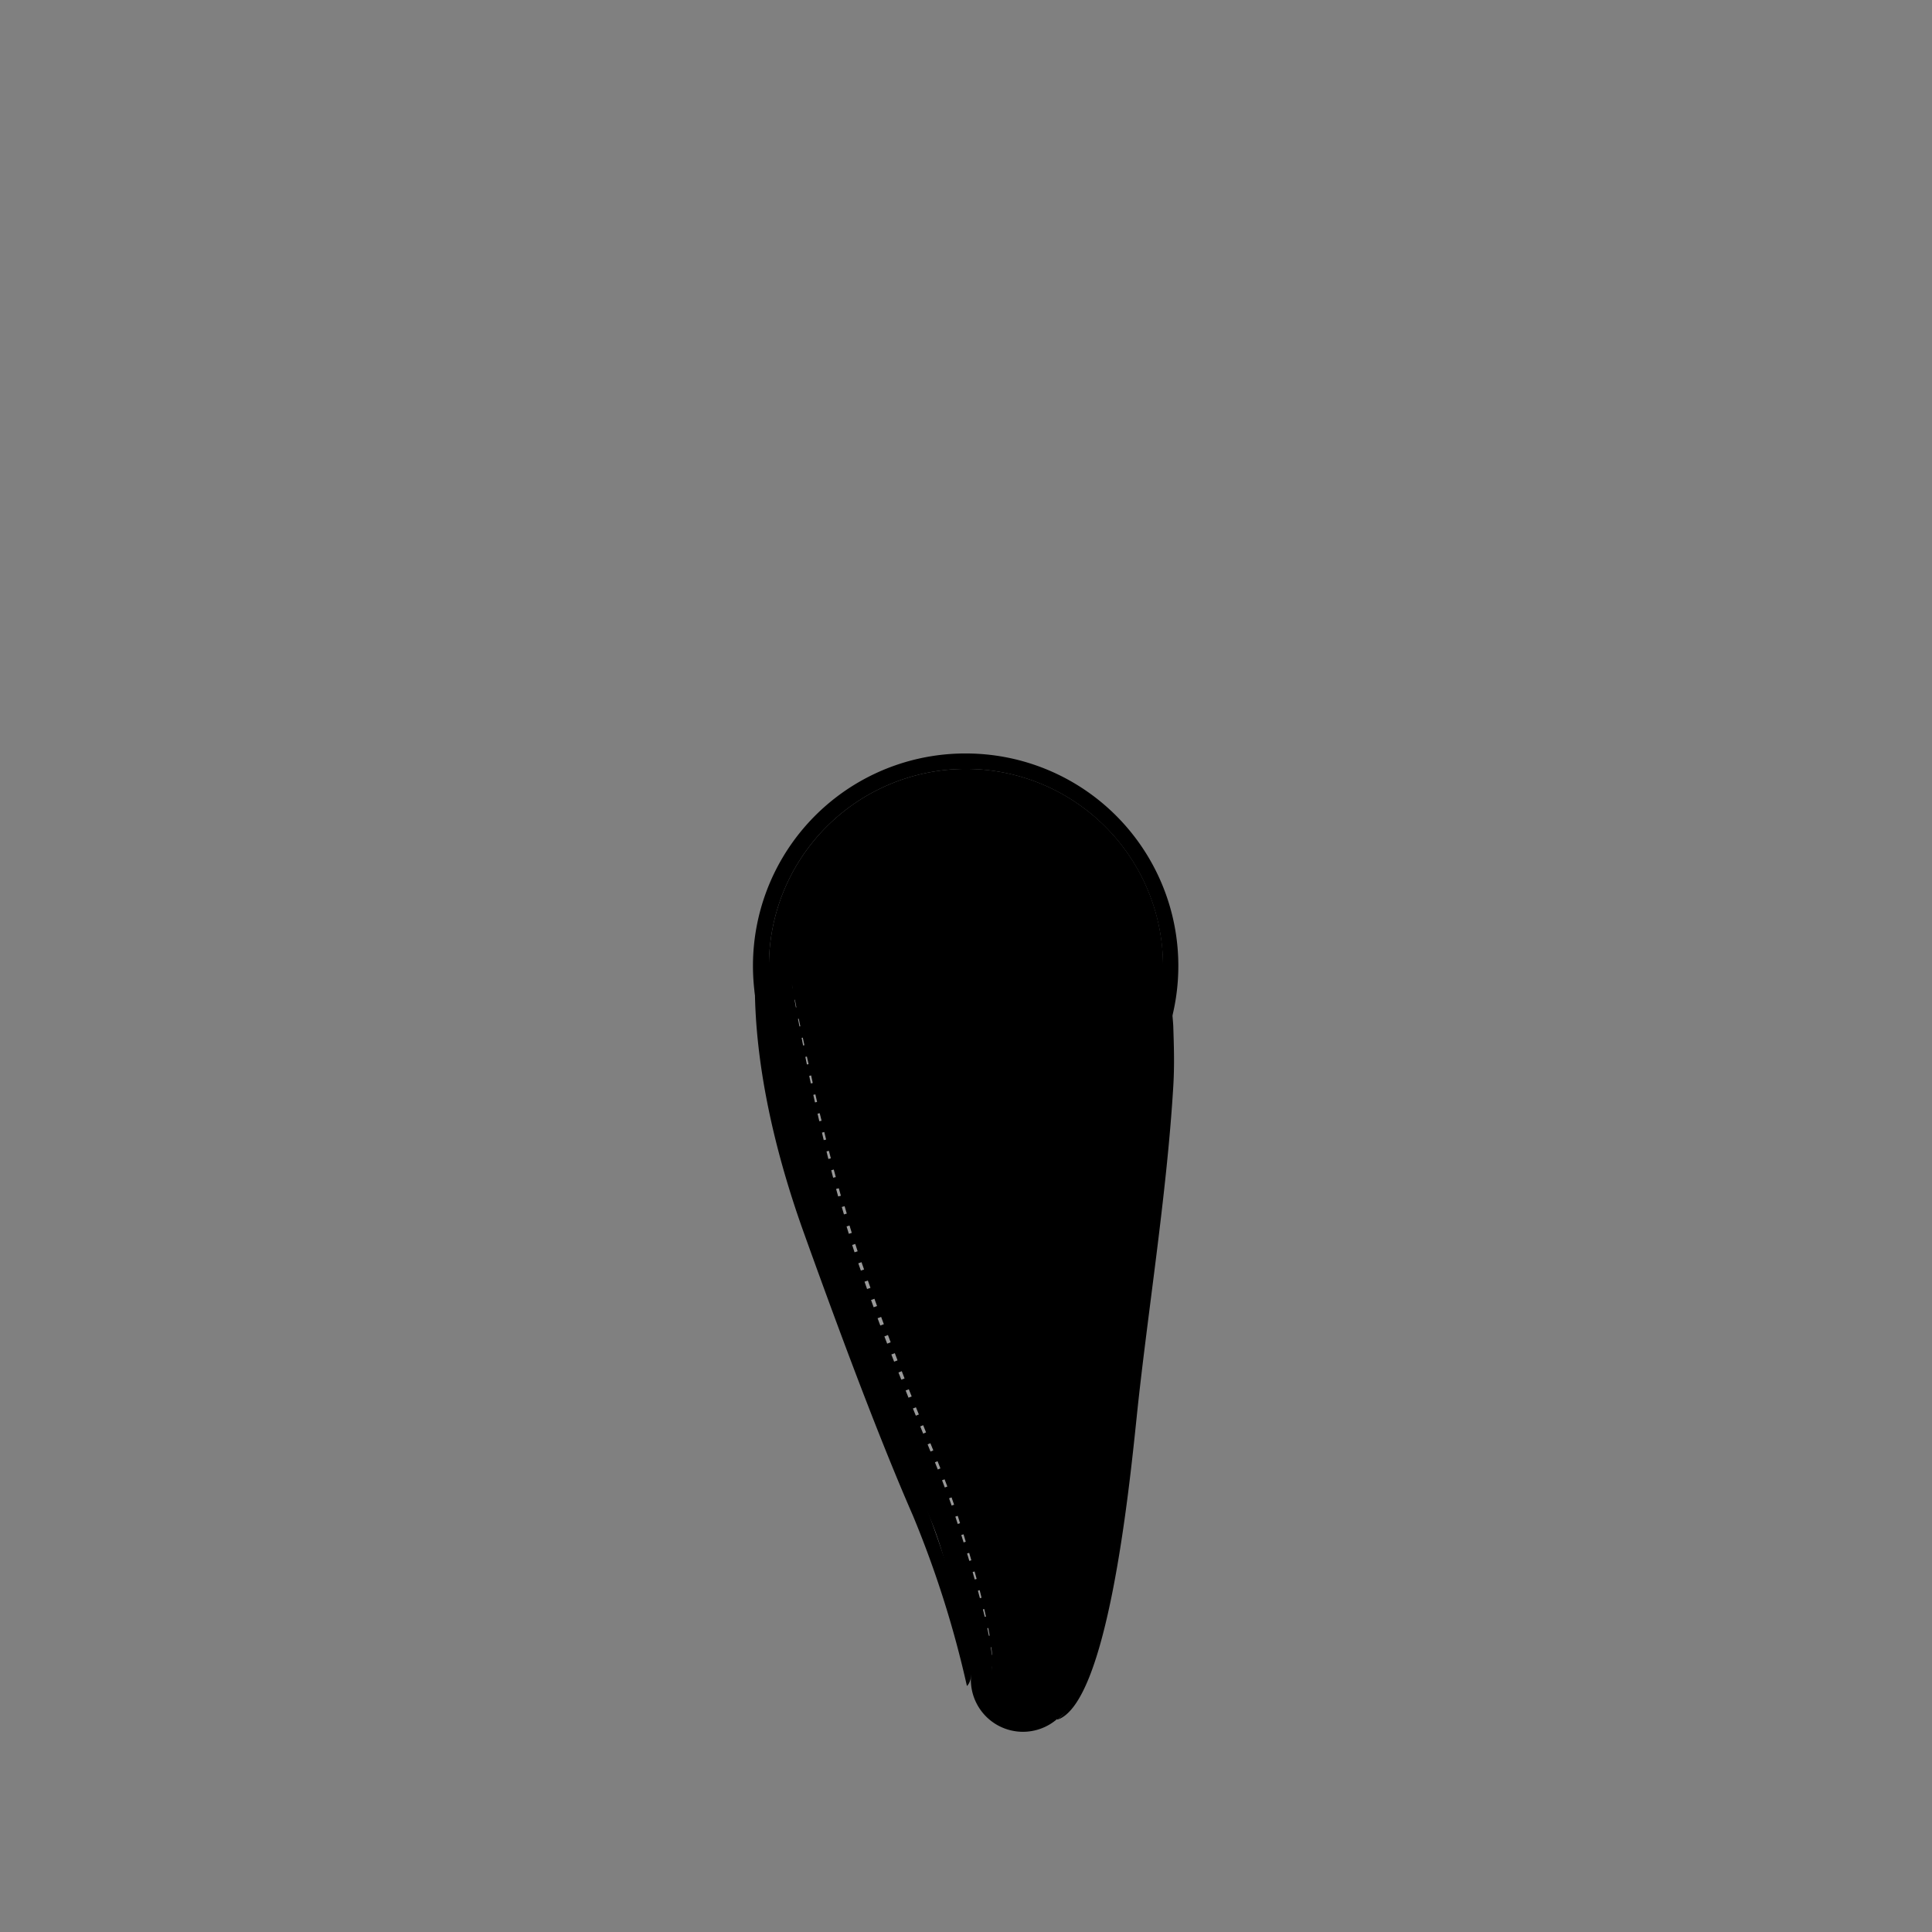 <?xml version="1.0"?>
<svg xmlns="http://www.w3.org/2000/svg" xmlns:xlink="http://www.w3.org/1999/xlink" viewBox="0 0 250 250">
  <rect x="0" y="0" width="250" height="250" fill="#808080" stroke="none"/>
  <title>three-quarter-jeans-hourglass</title>
  <g id="main-colour">
    <path d="M 150.5,125.31 h 0 a 25.5,25.5,0,0,0-51-.62 h 0 s -.57,19.34,5.1,32.9 c 8.77,21,13.1,32.45,16,39.48 s 4.39,19,4.92,19.59 h .11 c 0,.2,0,.39,0,.6 a 6.74,6.74,0,0,0,11.15,5.19 l .08.06 a 12.15,12.15,0,0,0,2.84-3.72 c 1.19-3,3.88-13.52,6.35-34.93,2.82-24.53,4.68-46.23,4.77-56.47Z" fill="param(main_colour)"/>
  </g>
  <g id="fixed-colours">
    <path d="M 101.47,127.32 s 2.92,20.08,9.5,38.33 c 5.69,15.77,8.9,23.27,10.75,27.75,2.75,6.66,6,16.92,5.88,22.88-.79-7.46-4.68-18.34-6.62-23.12 A 368,368,0,0,1,107.22,156 C 101.92,138.38,101.47,127.32,101.47,127.32Z" opacity="0.5"/>
    <g opacity="0.6">
      <polygon points="102.47 127.4 102.57 127.89 102.56 127.89 102.47 127.4" fill="#fff"/>
      <polygon points="102.86 129.37 103.05 130.35 102.99 130.36 102.81 129.37 102.86 129.37" fill="#fff"/>
      <polygon points="103.36 131.82 103.56 132.8 103.45 132.82 103.26 131.84 103.36 131.82" fill="#fff"/>
      <polygon points="103.88 134.27 104.09 135.25 103.92 135.28 103.73 134.3 103.88 134.27" fill="#fff"/>
      <polygon points="104.41 136.72 104.63 137.7 104.41 137.74 104.21 136.76 104.41 136.72" fill="#fff"/>
      <polygon points="104.96 139.16 105.17 140.14 104.92 140.2 104.71 139.22 104.96 139.16" fill="#fff"/>
      <polygon points="105.51 141.61 105.73 142.59 105.46 142.65 105.24 141.67 105.51 141.61" fill="#fff"/>
      <polygon points="106.07 144.05 106.31 145.02 106.02 145.09 105.79 144.11 106.07 144.05" fill="#fff"/>
      <polygon points="106.66 146.48 106.9 147.46 106.59 147.53 106.36 146.56 106.66 146.48" fill="#fff"/>
      <polygon points="107.26 148.92 107.51 149.89 107.19 149.97 106.95 148.99 107.26 148.92" fill="#fff"/>
      <polygon points="107.89 151.34 108.15 152.31 107.81 152.4 107.56 151.43 107.89 151.34" fill="#fff"/>
      <polygon points="108.54 153.76 108.81 154.73 108.46 154.82 108.19 153.85 108.54 153.76" fill="#fff"/>
      <rect x="108.99" y="156.2" width="0.38" height="1" transform="matrix(0.96, -0.28, 0.28, 0.96, -39.44, 36.75)" fill="#fff"/>
      <rect x="109.69" y="158.61" width="0.4" height="1" transform="translate(-41.83 39.22) rotate(-17.05)" fill="#fff"/>
      <rect x="110.42" y="161" width="0.42" height="1" transform="translate(-44.56 42.18) rotate(-18.03)" fill="#fff"/>
      <rect x="111.21" y="163.38" width="0.44" height="1" transform="translate(-47.71 45.78) rotate(-19.21)" fill="#fff"/>
      <polygon points="112.3 165.7 112.64 166.65 112.2 166.8 111.87 165.85 112.3 165.7" fill="#fff"/>
      <polygon points="113.15 168.06 113.49 169 113.05 169.16 112.71 168.22 113.15 168.06" fill="#fff"/>
      <polygon points="114.02 170.41 114.37 171.35 113.91 171.52 113.56 170.58 114.02 170.41" fill="#fff"/>
      <polygon points="114.9 172.75 115.25 173.69 114.8 173.87 114.44 172.93 114.9 172.75" fill="#fff"/>
      <polygon points="115.79 175.1 116.14 176.03 115.7 176.2 115.34 175.27 115.79 175.1" fill="#fff"/>
      <polygon points="116.69 177.43 117.05 178.37 116.63 178.53 116.26 177.6 116.69 177.43" fill="#fff"/>
      <polygon points="117.6 179.77 117.97 180.7 117.56 180.86 117.19 179.93 117.6 179.77" fill="#fff"/>
      <polygon points="118.52 182.1 118.9 183.03 118.51 183.19 118.13 182.26 118.52 182.1" fill="#fff"/>
      <polygon points="119.46 184.42 119.83 185.35 119.46 185.51 119.08 184.58 119.46 184.42" fill="#fff"/>
      <polygon points="120.39 186.75 120.77 187.68 120.41 187.83 120.03 186.9 120.39 186.75" fill="#fff"/>
      <polygon points="121.32 189.08 121.69 190.01 121.35 190.15 120.98 189.22 121.32 189.08" fill="#fff"/>
      <rect x="122.08" y="191.44" width="0.35" height="1" transform="translate(-60.63 56.51) rotate(-20.98)" fill="#fff"/>
      <polygon points="123.13 193.76 123.46 194.71 123.14 194.82 122.81 193.88 123.13 193.76" fill="#fff"/>
      <polygon points="123.93 196.15 124.23 197.1 123.93 197.2 123.62 196.25 123.93 196.15" fill="#fff"/>
      <polygon points="124.68 198.54 124.97 199.5 124.69 199.59 124.39 198.63 124.68 198.54" fill="#fff"/>
      <polygon points="125.41 200.94 125.69 201.9 125.43 201.98 125.14 201.02 125.41 200.94" fill="#fff"/>
      <rect x="125.99" y="203.37" width="0.26" height="1" transform="translate(-50.18 41.42) rotate(-15.6)" fill="#fff"/>
      <polygon points="126.77 205.77 127.01 206.75 126.8 206.8 126.54 205.83 126.77 205.77" fill="#fff"/>
      <polygon points="127.36 208.21 127.58 209.19 127.43 209.22 127.19 208.25 127.36 208.21" fill="#fff"/>
      <polygon points="127.88 210.66 128.06 211.65 127.96 211.67 127.76 210.69 127.88 210.66" fill="#fff"/>
      <polygon points="128.28 213.14 128.38 214.14 128.34 214.15 128.22 213.15 128.28 213.14" fill="#fff"/>
      <polygon points="128.4 215.65 128.35 216.15 128.39 215.65 128.4 215.65" fill="#fff"/>
    </g>
  </g>
  <g id="outline">
    <path d="M 107.32,161.74 c -7-19.68-7.47-31.79-7.81-36.76v0 a 3.87,3.87,0,0,0-1.83,3 c .08,9.63,2.36,20.47,6.34,31.55,6.25,17.42,10.71,28.8,14.1,36.56 a 133.14,133.14,0,0,1,7,22.08 c 2.19-2.07-1.93-14.07-5.71-24.4 C 118,190.12,112.88,177.48,107.32,161.74Z"/>
    <path d="M 150.51,125.06 c .22,4.46,0,11.07-1.23,21.49 l -.15,2 c -1,13.16-2.64,22-3.57,30.08-1,8.23-2.26,23.67-3.62,29.19 s -1.67,11.76-5.09,14.7 c 6.39-2.18,9.2-29.15,10.23-39.1,1.34-13.05,3.89-28.65,4.74-42.82.18-2.94.07-5.54,0-7.84 A 35.83,35.83,0,0,0,150.51,125.06Z"/>
    <path d="M 99.5,125 h 0 c 0-.09,0-.18,0-.28 A 25.5,25.5,0,0,1,125.3,99.5 h 0 a 25.5,25.5,0,0,1,25.18,24.94 h 0 s .07,6.23-.21,11.34 a 27.49,27.49,0,0,0-25-38.28 h 0 a 27.48,27.48,0,0,0-24.28,41 A 76.54,76.54,0,0,1,99.5,125Z"/>
  </g>
<script type="text/ecmascript" xlink:href="param.min.js"/> 
</svg>
